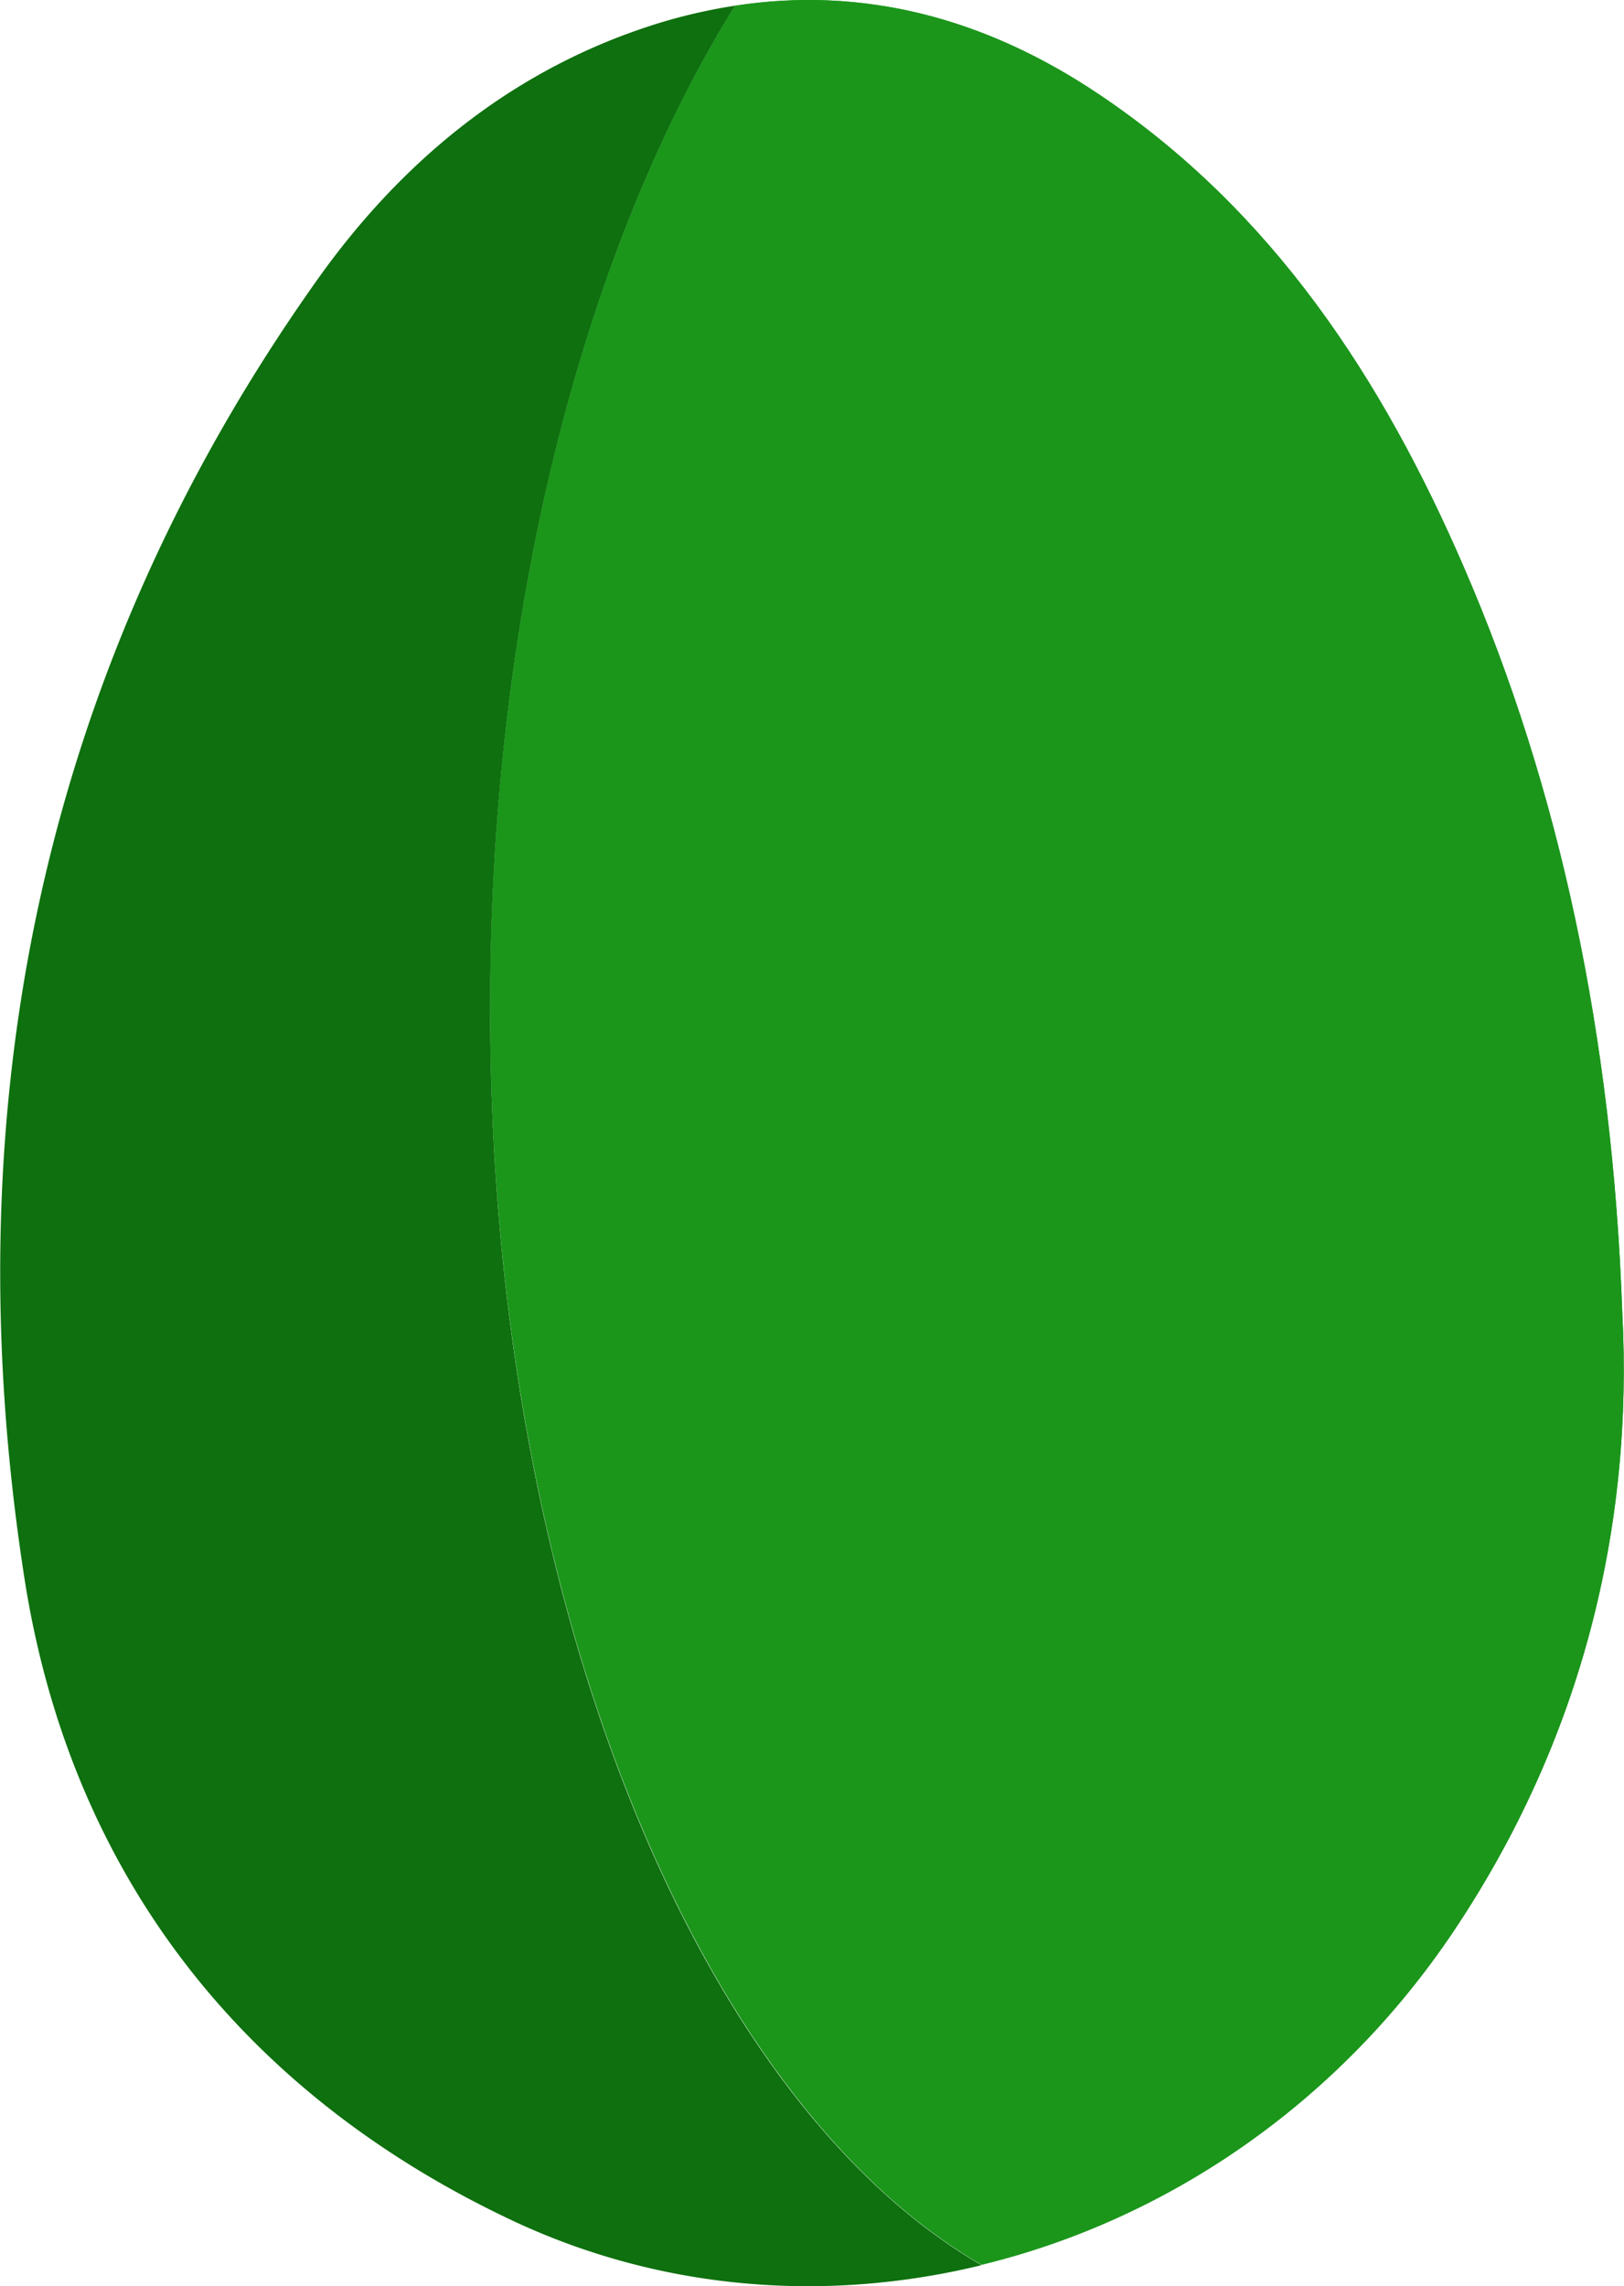 <svg xmlns="http://www.w3.org/2000/svg" width="360.838" height="507.815" viewBox="0 0 360.838 507.815"><title>easter-game-jan</title><g id="Egg"><path d="M360.45,291.475c-2.143-61.023-13.882-116.363-35.216-165.554-18.074-41.738-42.39-79.004-80.96-104.904-25.341-17.049-52.452-24.13-80.961-19.751-33.26,53.57-54.408,133.412-54.408,222.478,0,131.549,46.024,242.788,109.189,279.309,41.086-9.969,79.097-35.682,104.811-73.973C351.692,386.131,362.965,338.709,360.45,291.475Z" style="fill:#1b961b"/><path d="M360.45,291.475c-2.143-61.023-13.882-116.363-35.216-165.554-18.074-41.738-42.39-79.004-80.96-104.904-25.341-17.049-52.452-24.13-80.961-19.751-33.26,53.57-54.408,133.412-54.408,222.478,0,131.549,46.024,242.788,109.189,279.309,41.086-9.969,79.097-35.682,104.811-73.973C351.692,386.131,362.965,338.709,360.45,291.475Z" style="fill:#1b961b"/><path d="M218.093,503.146c-34.378,8.385-70.899,5.683-103.972-9.782C53.191,464.762,15.459,415.384,5.397,350.355-10.627,246.756,8.844,148.932,70.52,62.102,88.594,36.668,112.165,16.824,142.257,6.483a119.788,119.788,0,0,1,21.055-5.217c-33.26,53.57-54.408,133.412-54.408,222.478C108.811,355.386,154.834,466.625,218.093,503.146Z" style="fill:#0e700e"/></g></svg>
